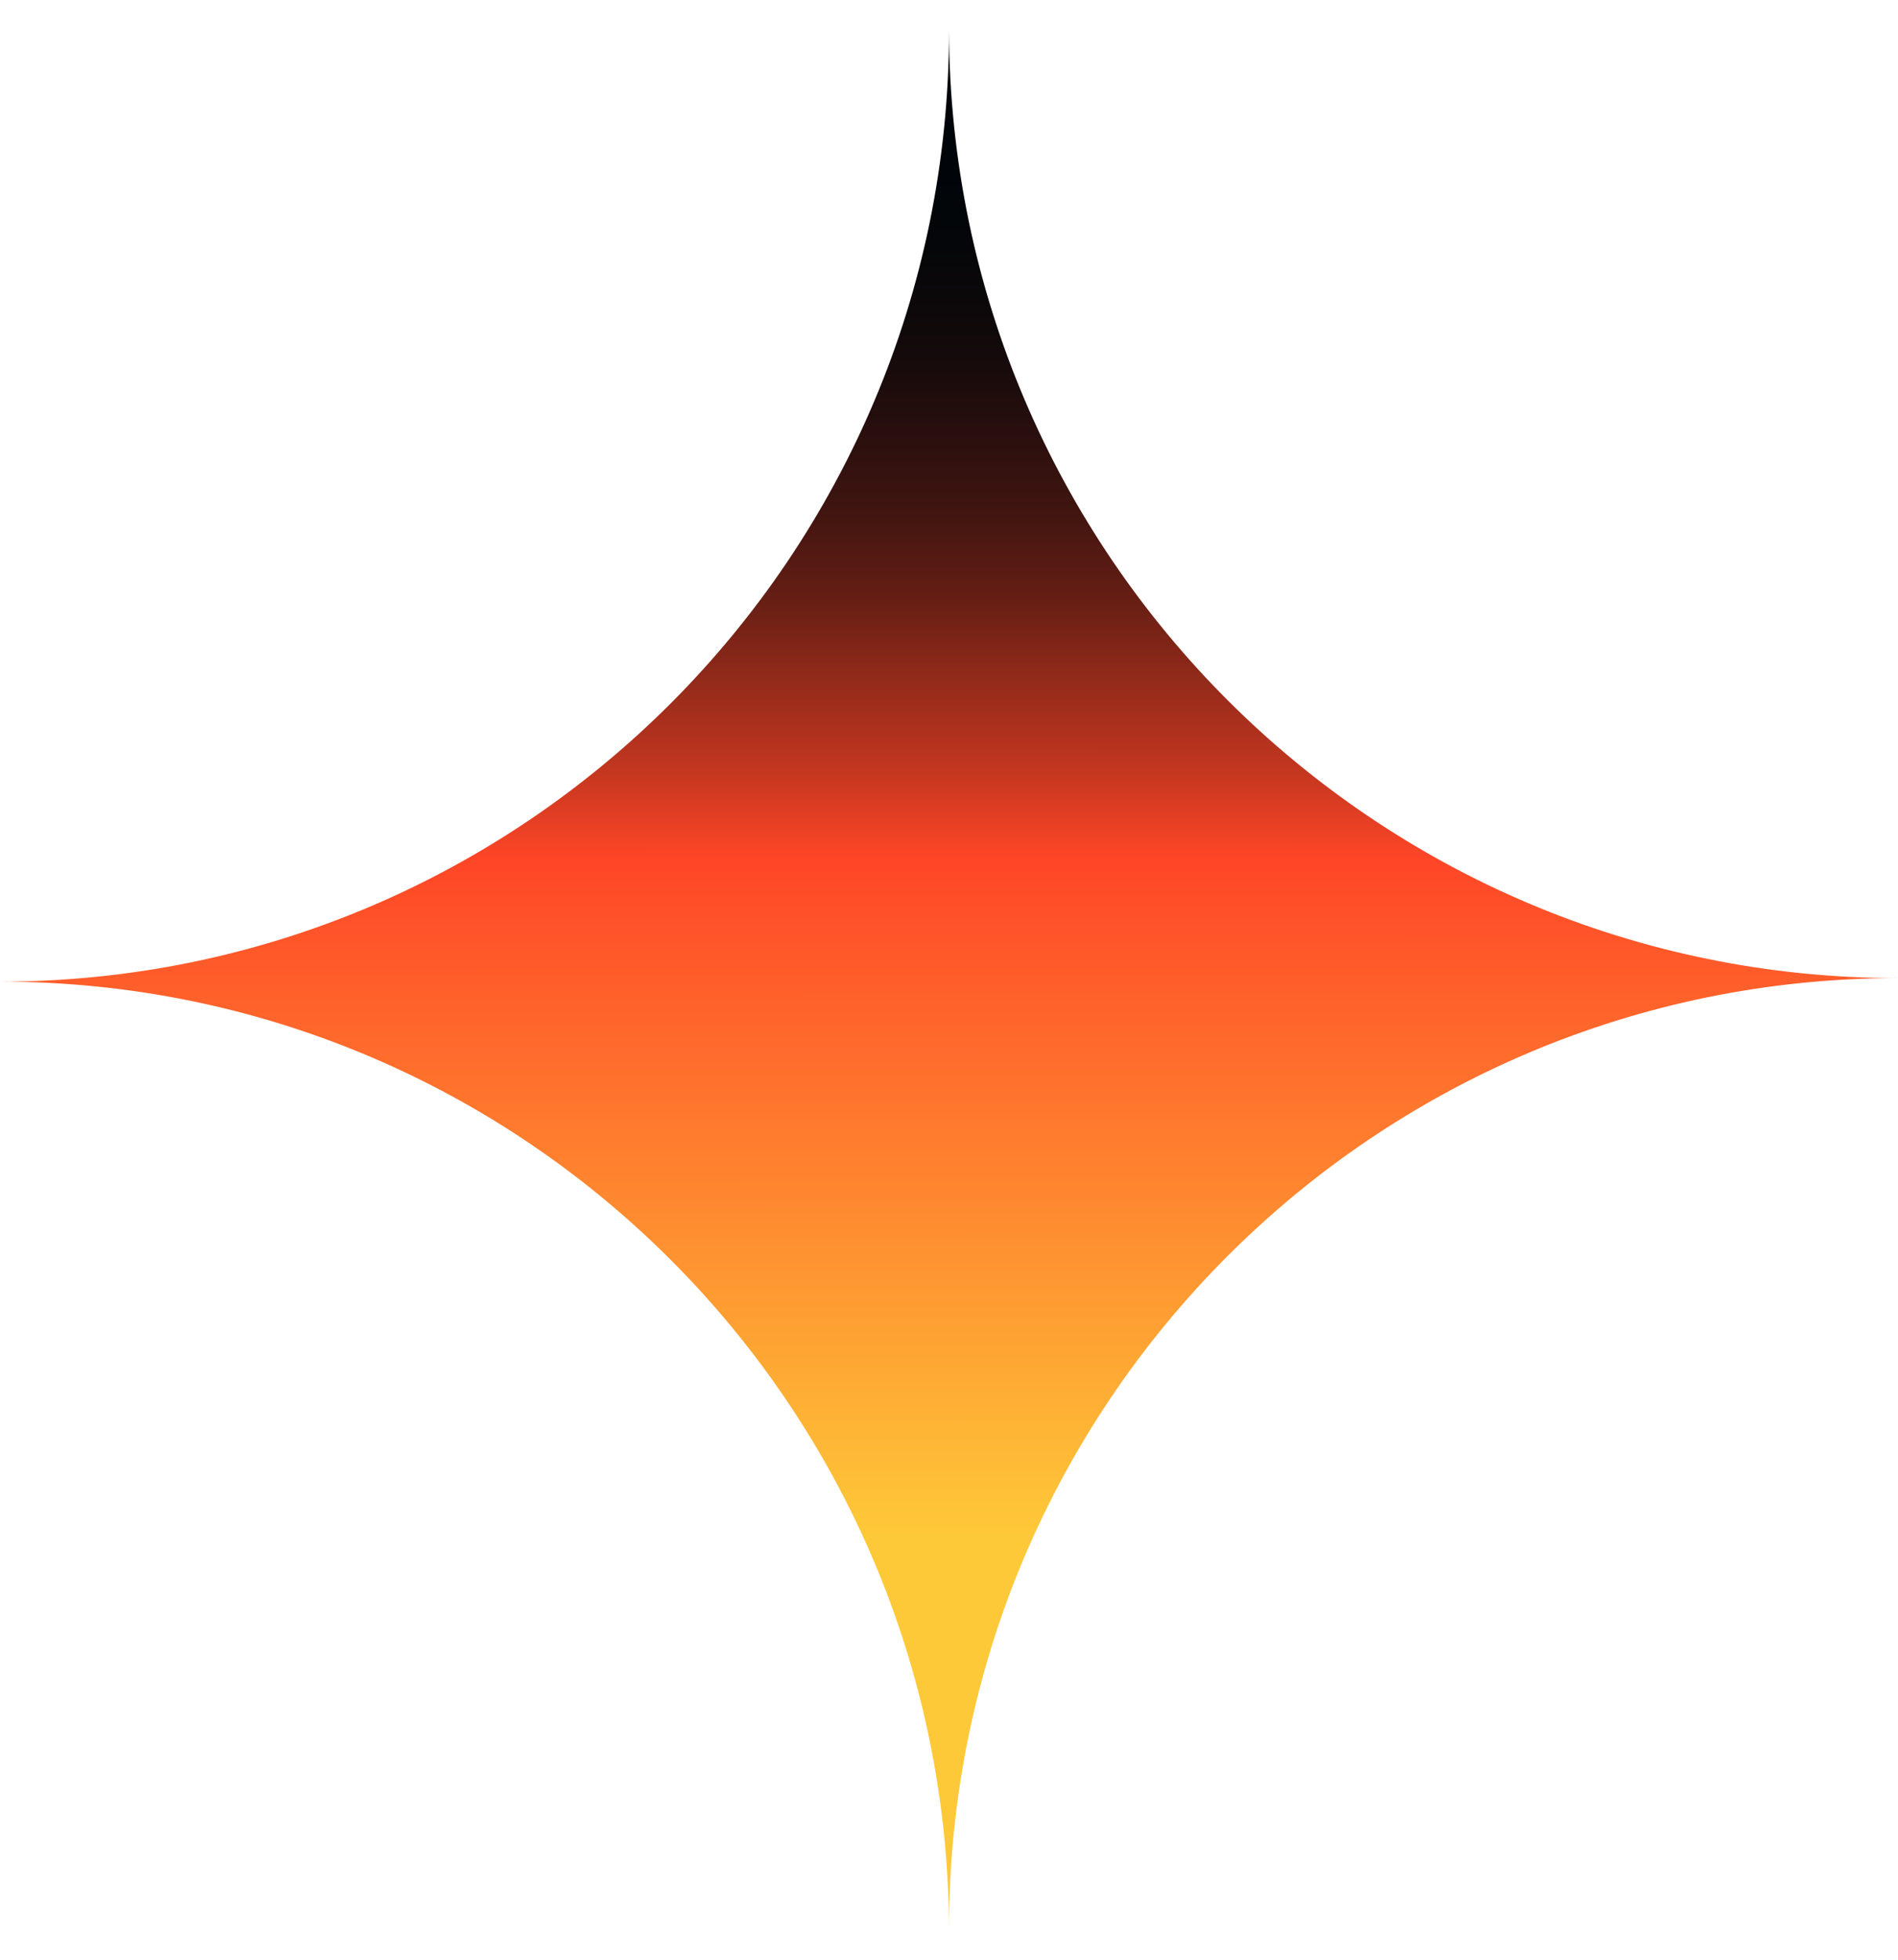 <svg width="31" height="32" viewBox="0 0 31 32" fill="none" xmlns="http://www.w3.org/2000/svg">
<path fill-rule="evenodd" clip-rule="evenodd" d="M15.5 31.5C15.469 22.95 8.541 16.029 0 16.029C8.56 16.029 15.5 9.076 15.5 0.5C15.531 9.05 22.459 15.971 31 15.971C22.439 15.971 15.5 22.924 15.5 31.5Z" fill="url(#paint0_linear_148_1244)"/>
<defs>
<linearGradient id="paint0_linear_148_1244" x1="25.706" y1="25.083" x2="25.703" y2="2.513" gradientUnits="userSpaceOnUse">
<stop stop-color="#FEC938"/>
<stop offset="0.49" stop-color="#FF4627"/>
<stop offset="0.55" stop-color="#C73720"/>
<stop offset="0.62" stop-color="#922A1A"/>
<stop offset="0.68" stop-color="#651E14"/>
<stop offset="0.74" stop-color="#411510"/>
<stop offset="0.81" stop-color="#240E0D"/>
<stop offset="0.87" stop-color="#10090A"/>
<stop offset="0.94" stop-color="#040609"/>
<stop offset="1" stop-color="#000509"/>
</linearGradient>
</defs>
</svg>
